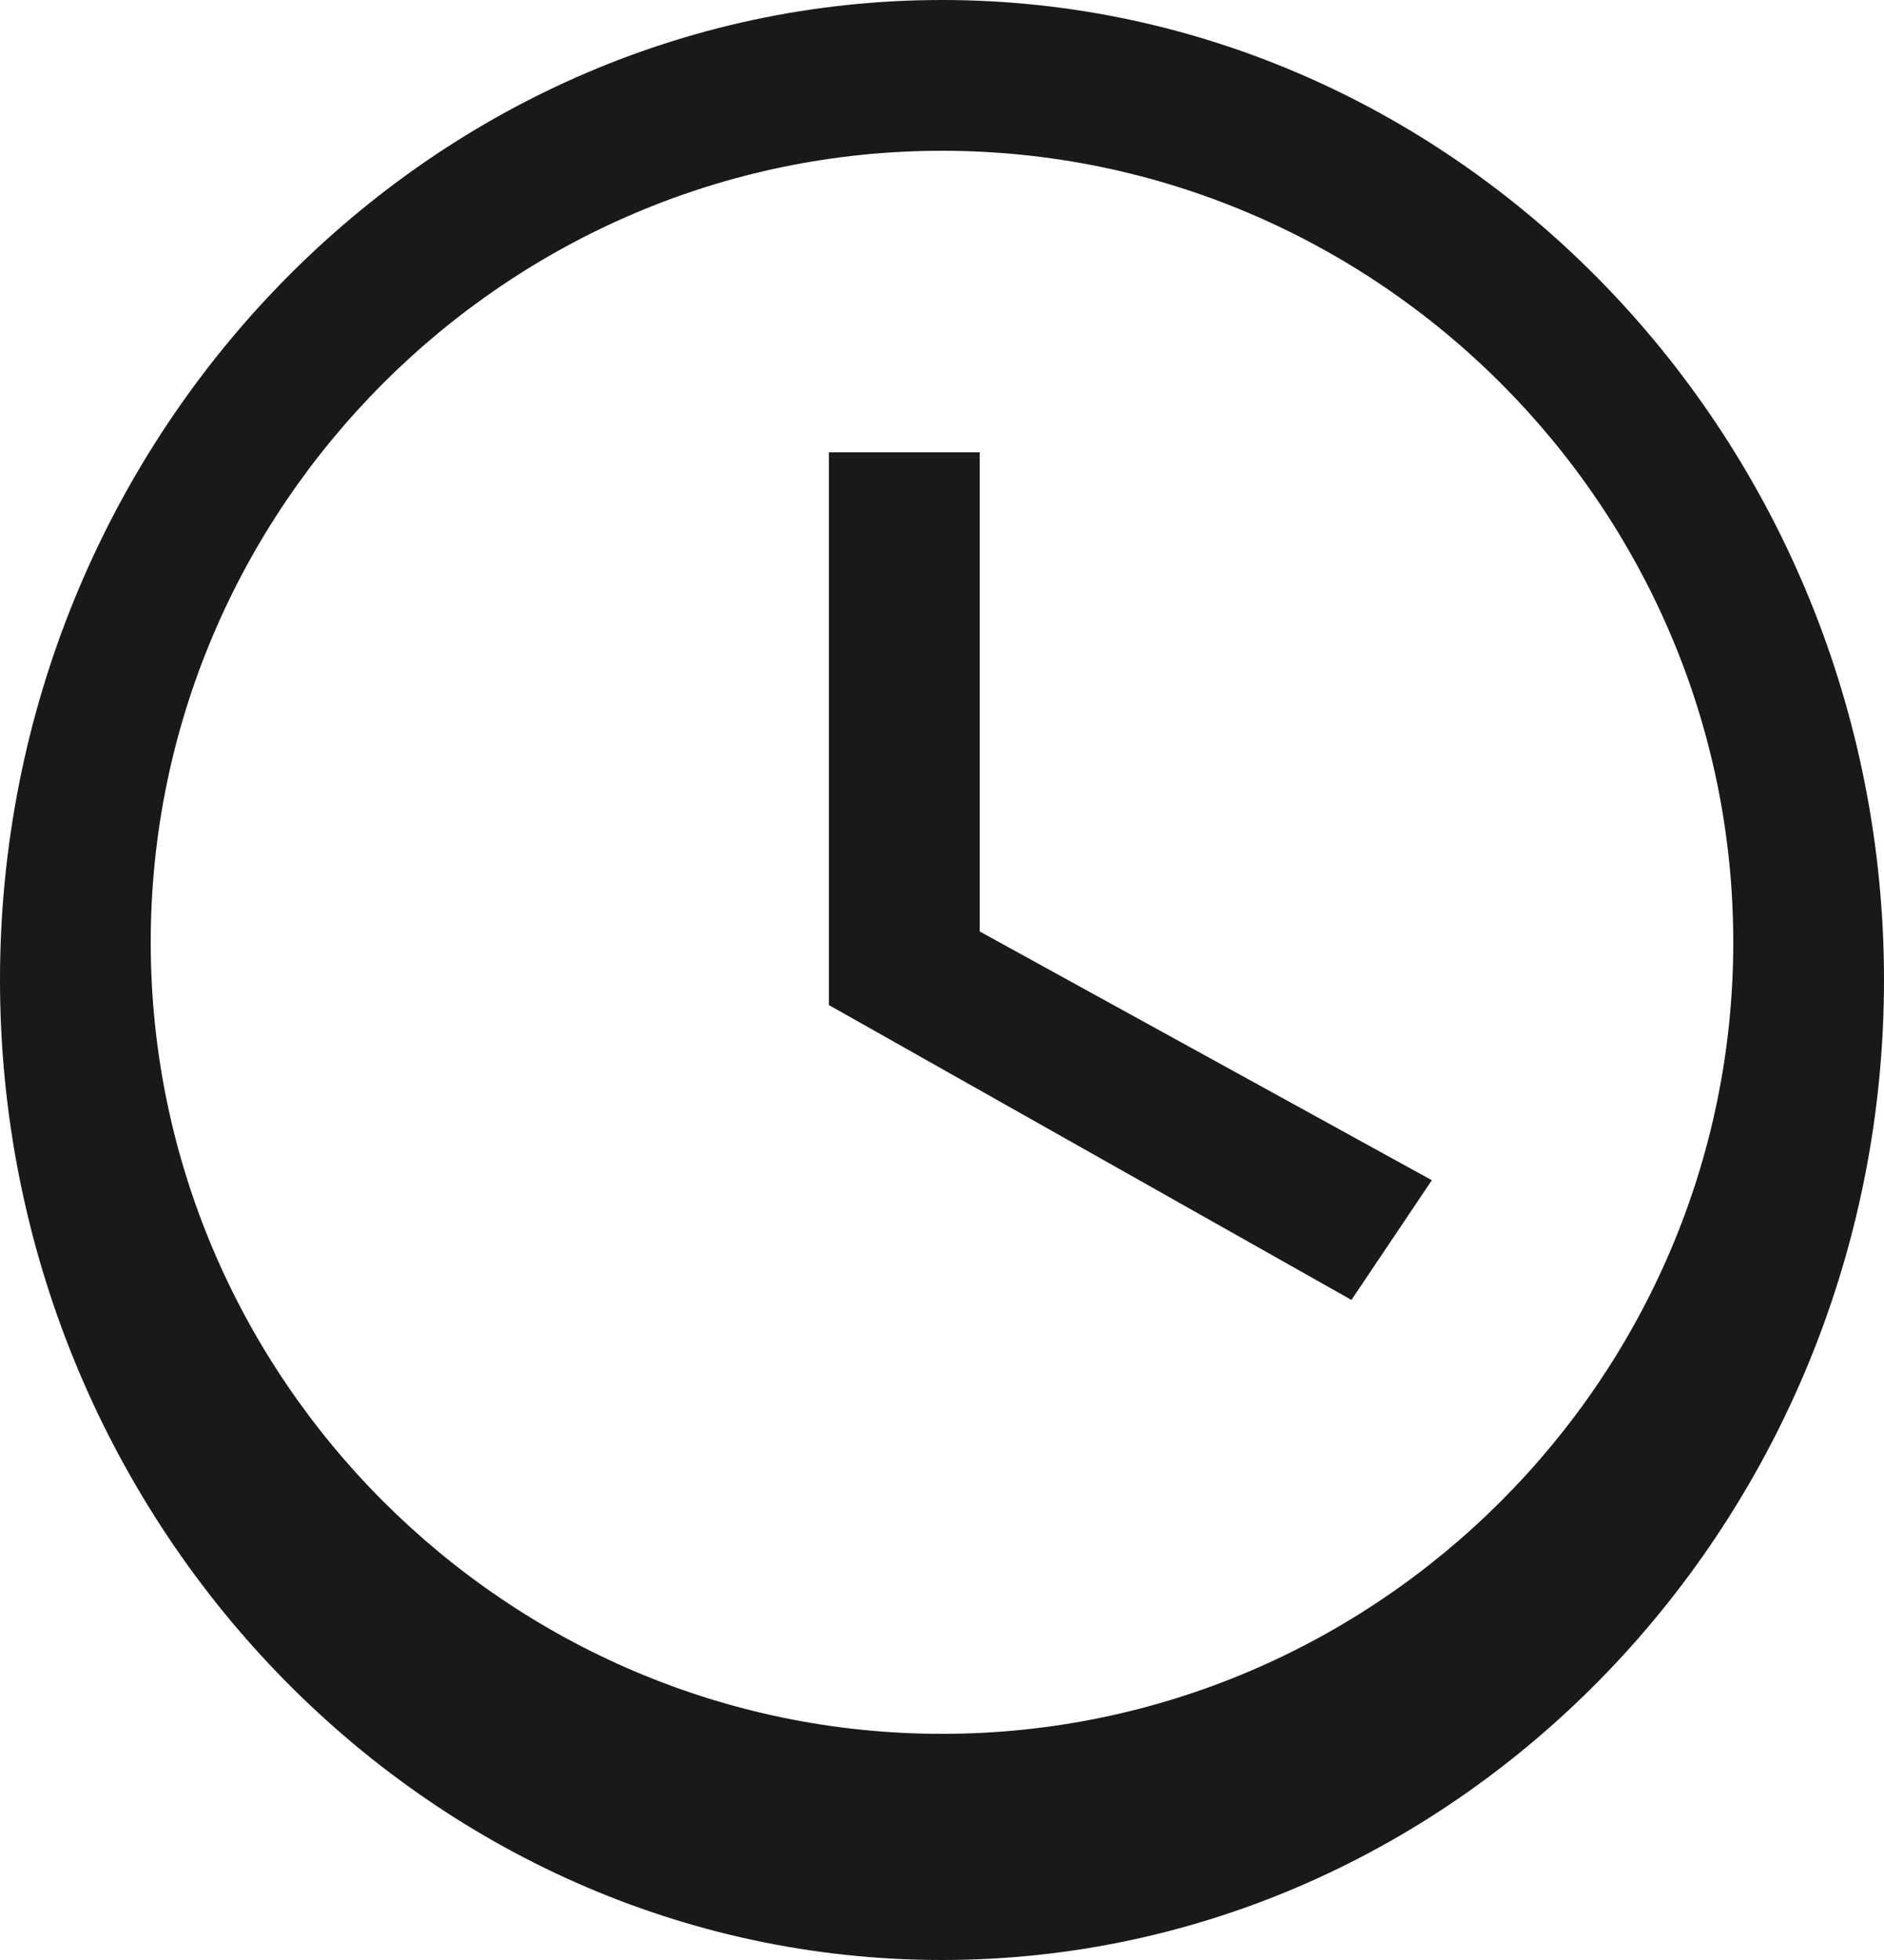 <svg width="25" height="26" viewBox="0 0 25 26" fill="none" xmlns="http://www.w3.org/2000/svg">
<g id="schedule">
<path id="Shape" fill-rule="evenodd" clip-rule="evenodd" d="M12.5 0C5.625 0 0 5.85 0 13C0 20.15 5.625 26 12.5 26C19.375 26 25 20.15 25 13C25 5.85 19.375 0 12.5 0ZM12.5 23C6.725 23 2 18.275 2 12.5C2 6.725 6.725 2 12.5 2C18.275 2 23 6.725 23 12.5C23 18.275 18.275 23 12.5 23Z" fill="black" fill-opacity="0.9"/>
<path id="Shape_2" fill-rule="evenodd" clip-rule="evenodd" d="M13 6H11V13.333L17.933 17.244L19 15.656L13 12.356V6Z" fill="black" fill-opacity="0.9"/>
</g>
</svg>
